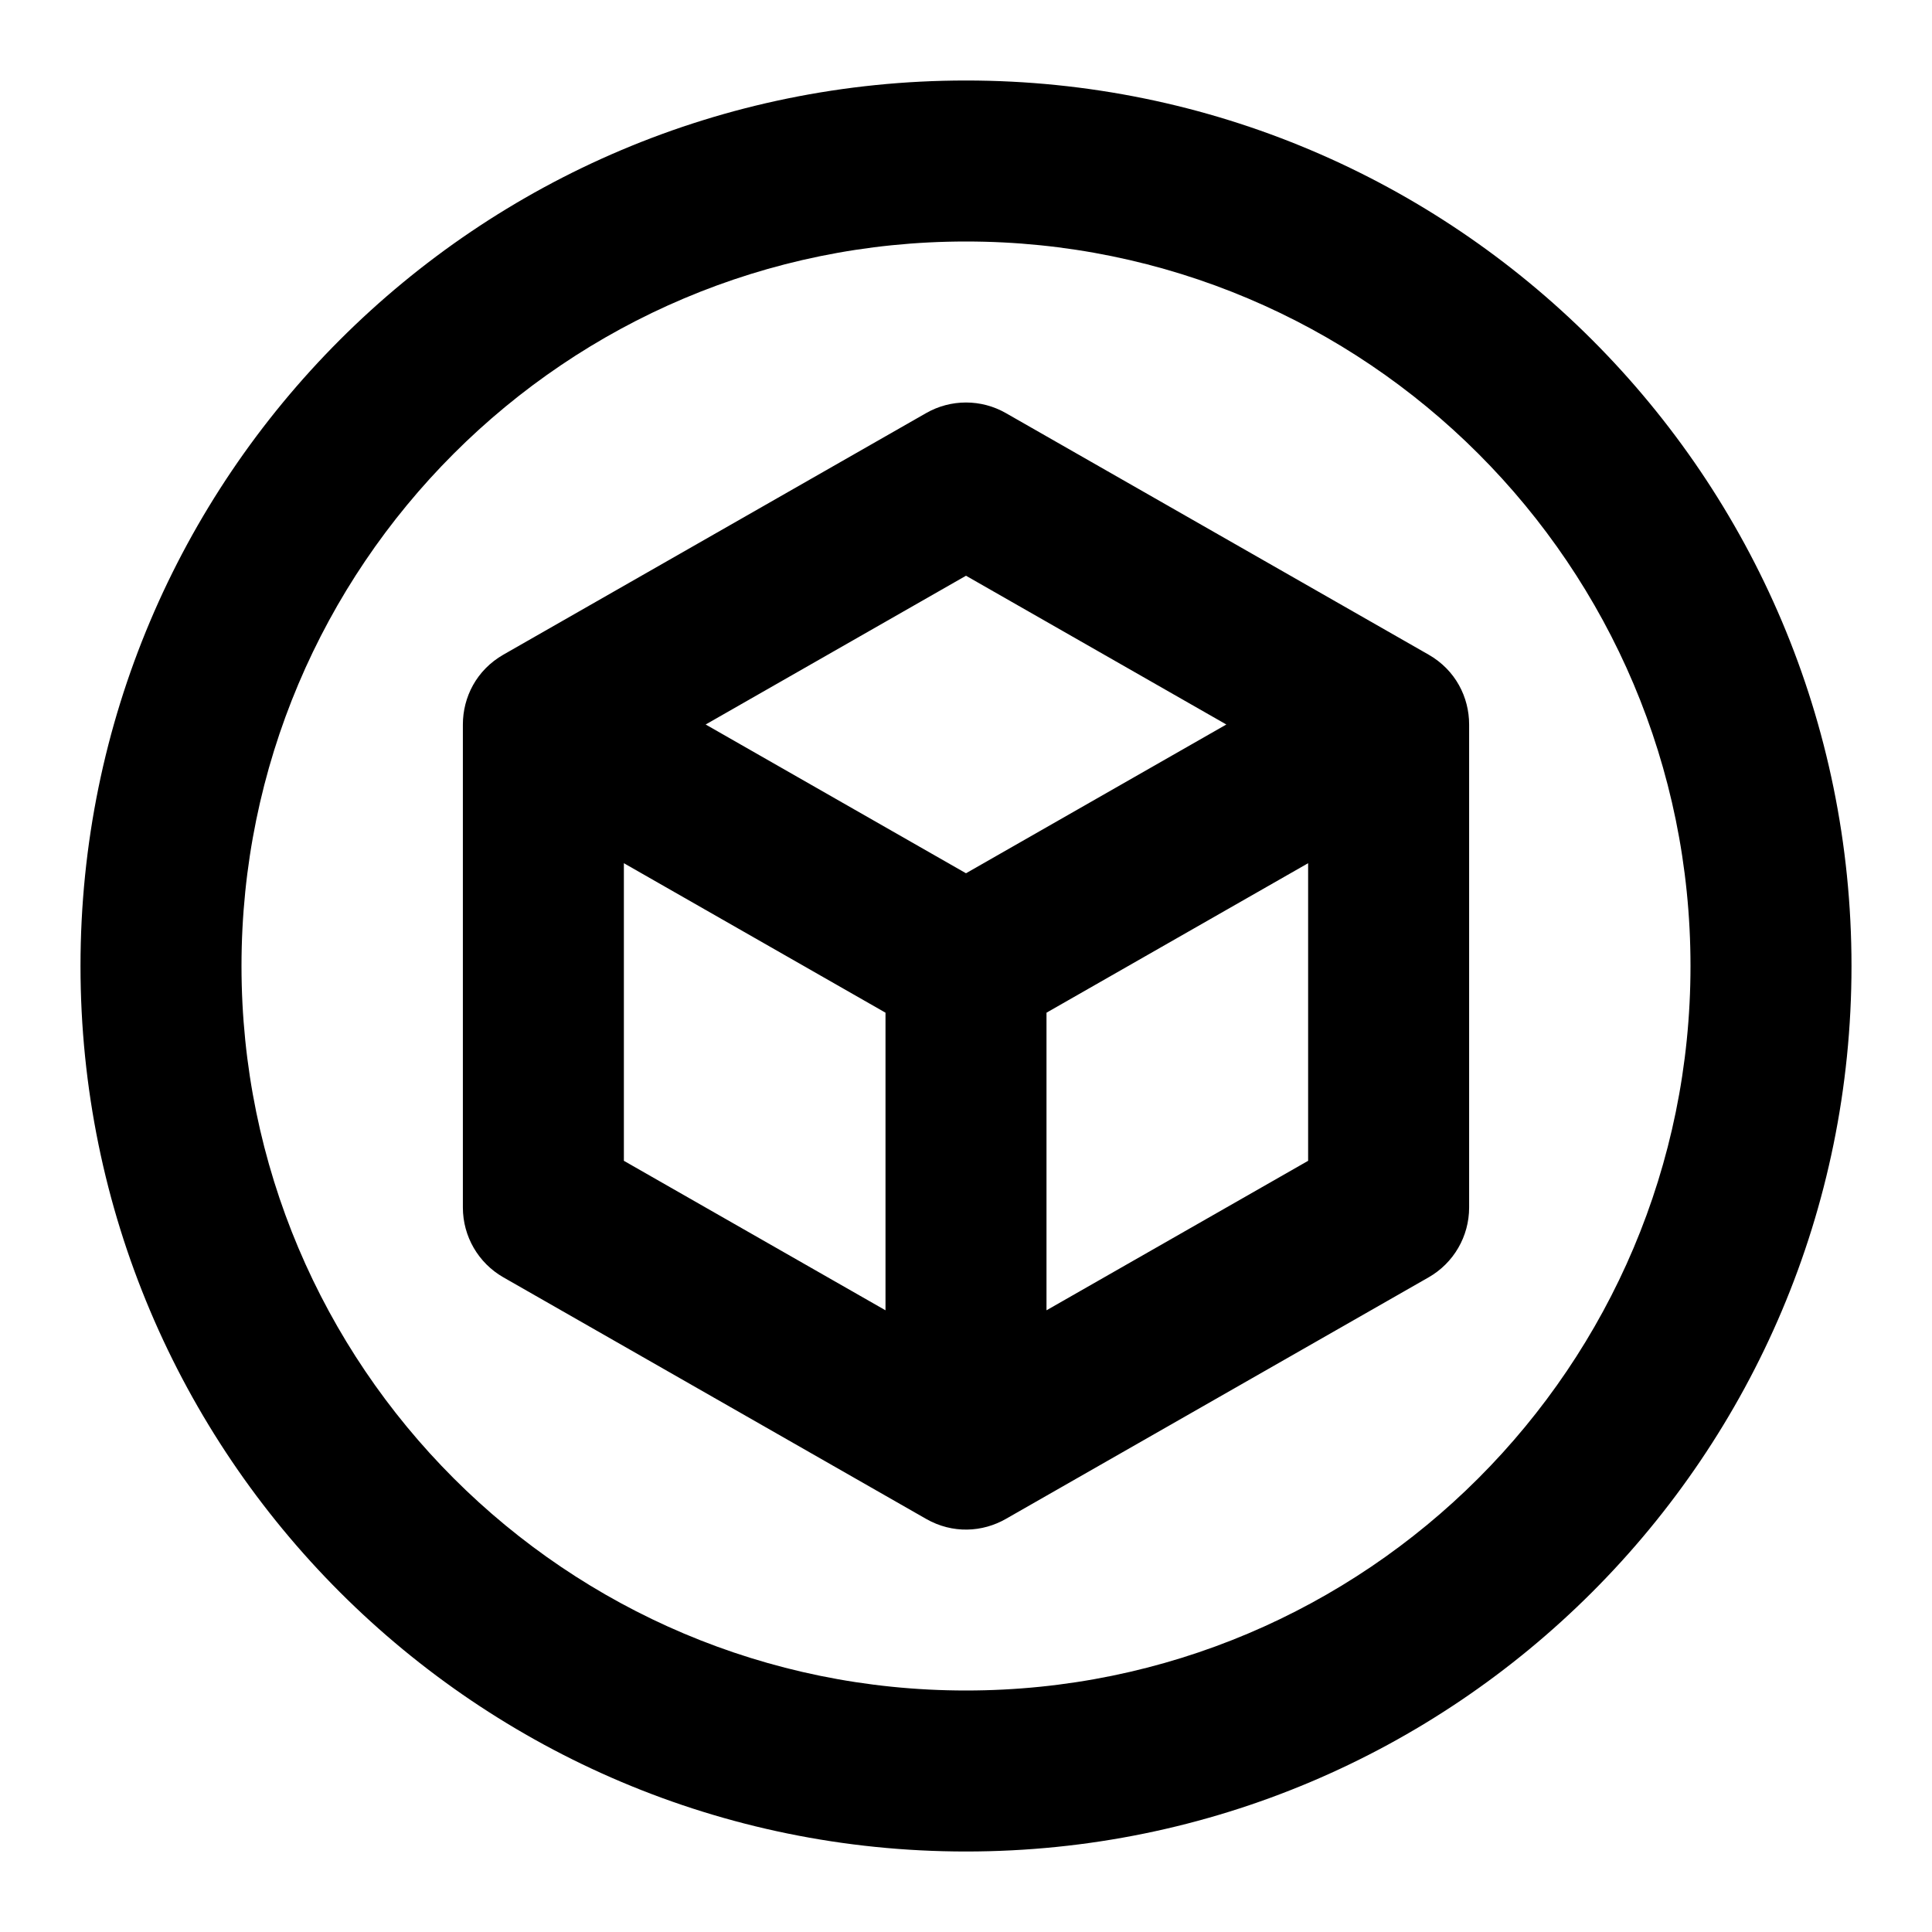 <?xml version="1.0" encoding="UTF-8"?>
<svg width="24px" height="24px" viewBox="0 0 24 24" version="1.1" xmlns="http://www.w3.org/2000/svg" xmlns:xlink="http://www.w3.org/1999/xlink">
    <!-- Generator: Sketch 53.2 (72643) - https://sketchapp.com -->
    <title>Artboard</title>
    <desc>Created with Sketch.</desc>
    <g id="Artboard" stroke="none" stroke-width="1" fill="none" fill-rule="evenodd">
        <g id="Group-3">
            <rect id="Rectangle" x="0" y="0" width="24" height="24"></rect>
            <path d="M12,21 C16.971,21 21,16.971 21,12 C21,7.029 16.971,3 12,3 C7.029,3 3,7.029 3,12 C3,16.971 7.029,21 12,21 Z M12,23 C5.925,23 1,18.075 1,12 C1,5.925 5.925,1 12,1 C18.075,1 23,5.925 23,12 C23,18.075 18.075,23 12,23 Z M18.25,9 L18.25,15 C18.25,15.359 18.058,15.69 17.746,15.868 L12.496,18.868 C12.206,19.034 11.835,19.057 11.504,18.868 L6.254,15.868 C5.942,15.69 5.75,15.359 5.75,15 L5.75,9 C5.75,8.662 5.918,8.324 6.254,8.132 L11.504,5.132 C11.811,4.956 12.189,4.956 12.496,5.132 L17.746,8.132 C18.082,8.324 18.25,8.662 18.25,9 Z M8.766,9 L12,10.848 L15.234,9 L12,7.152 L8.766,9 Z M16.25,14.42 L16.25,10.723 L13,12.58 L13,16.277 L16.25,14.42 Z M7.75,14.42 L11,16.277 L11,12.58 L7.75,10.723 L7.75,14.42 Z" id="Combined-Shape" fill="#000000" fill-rule="nonzero"></path>
        </g>
    </g>
</svg>